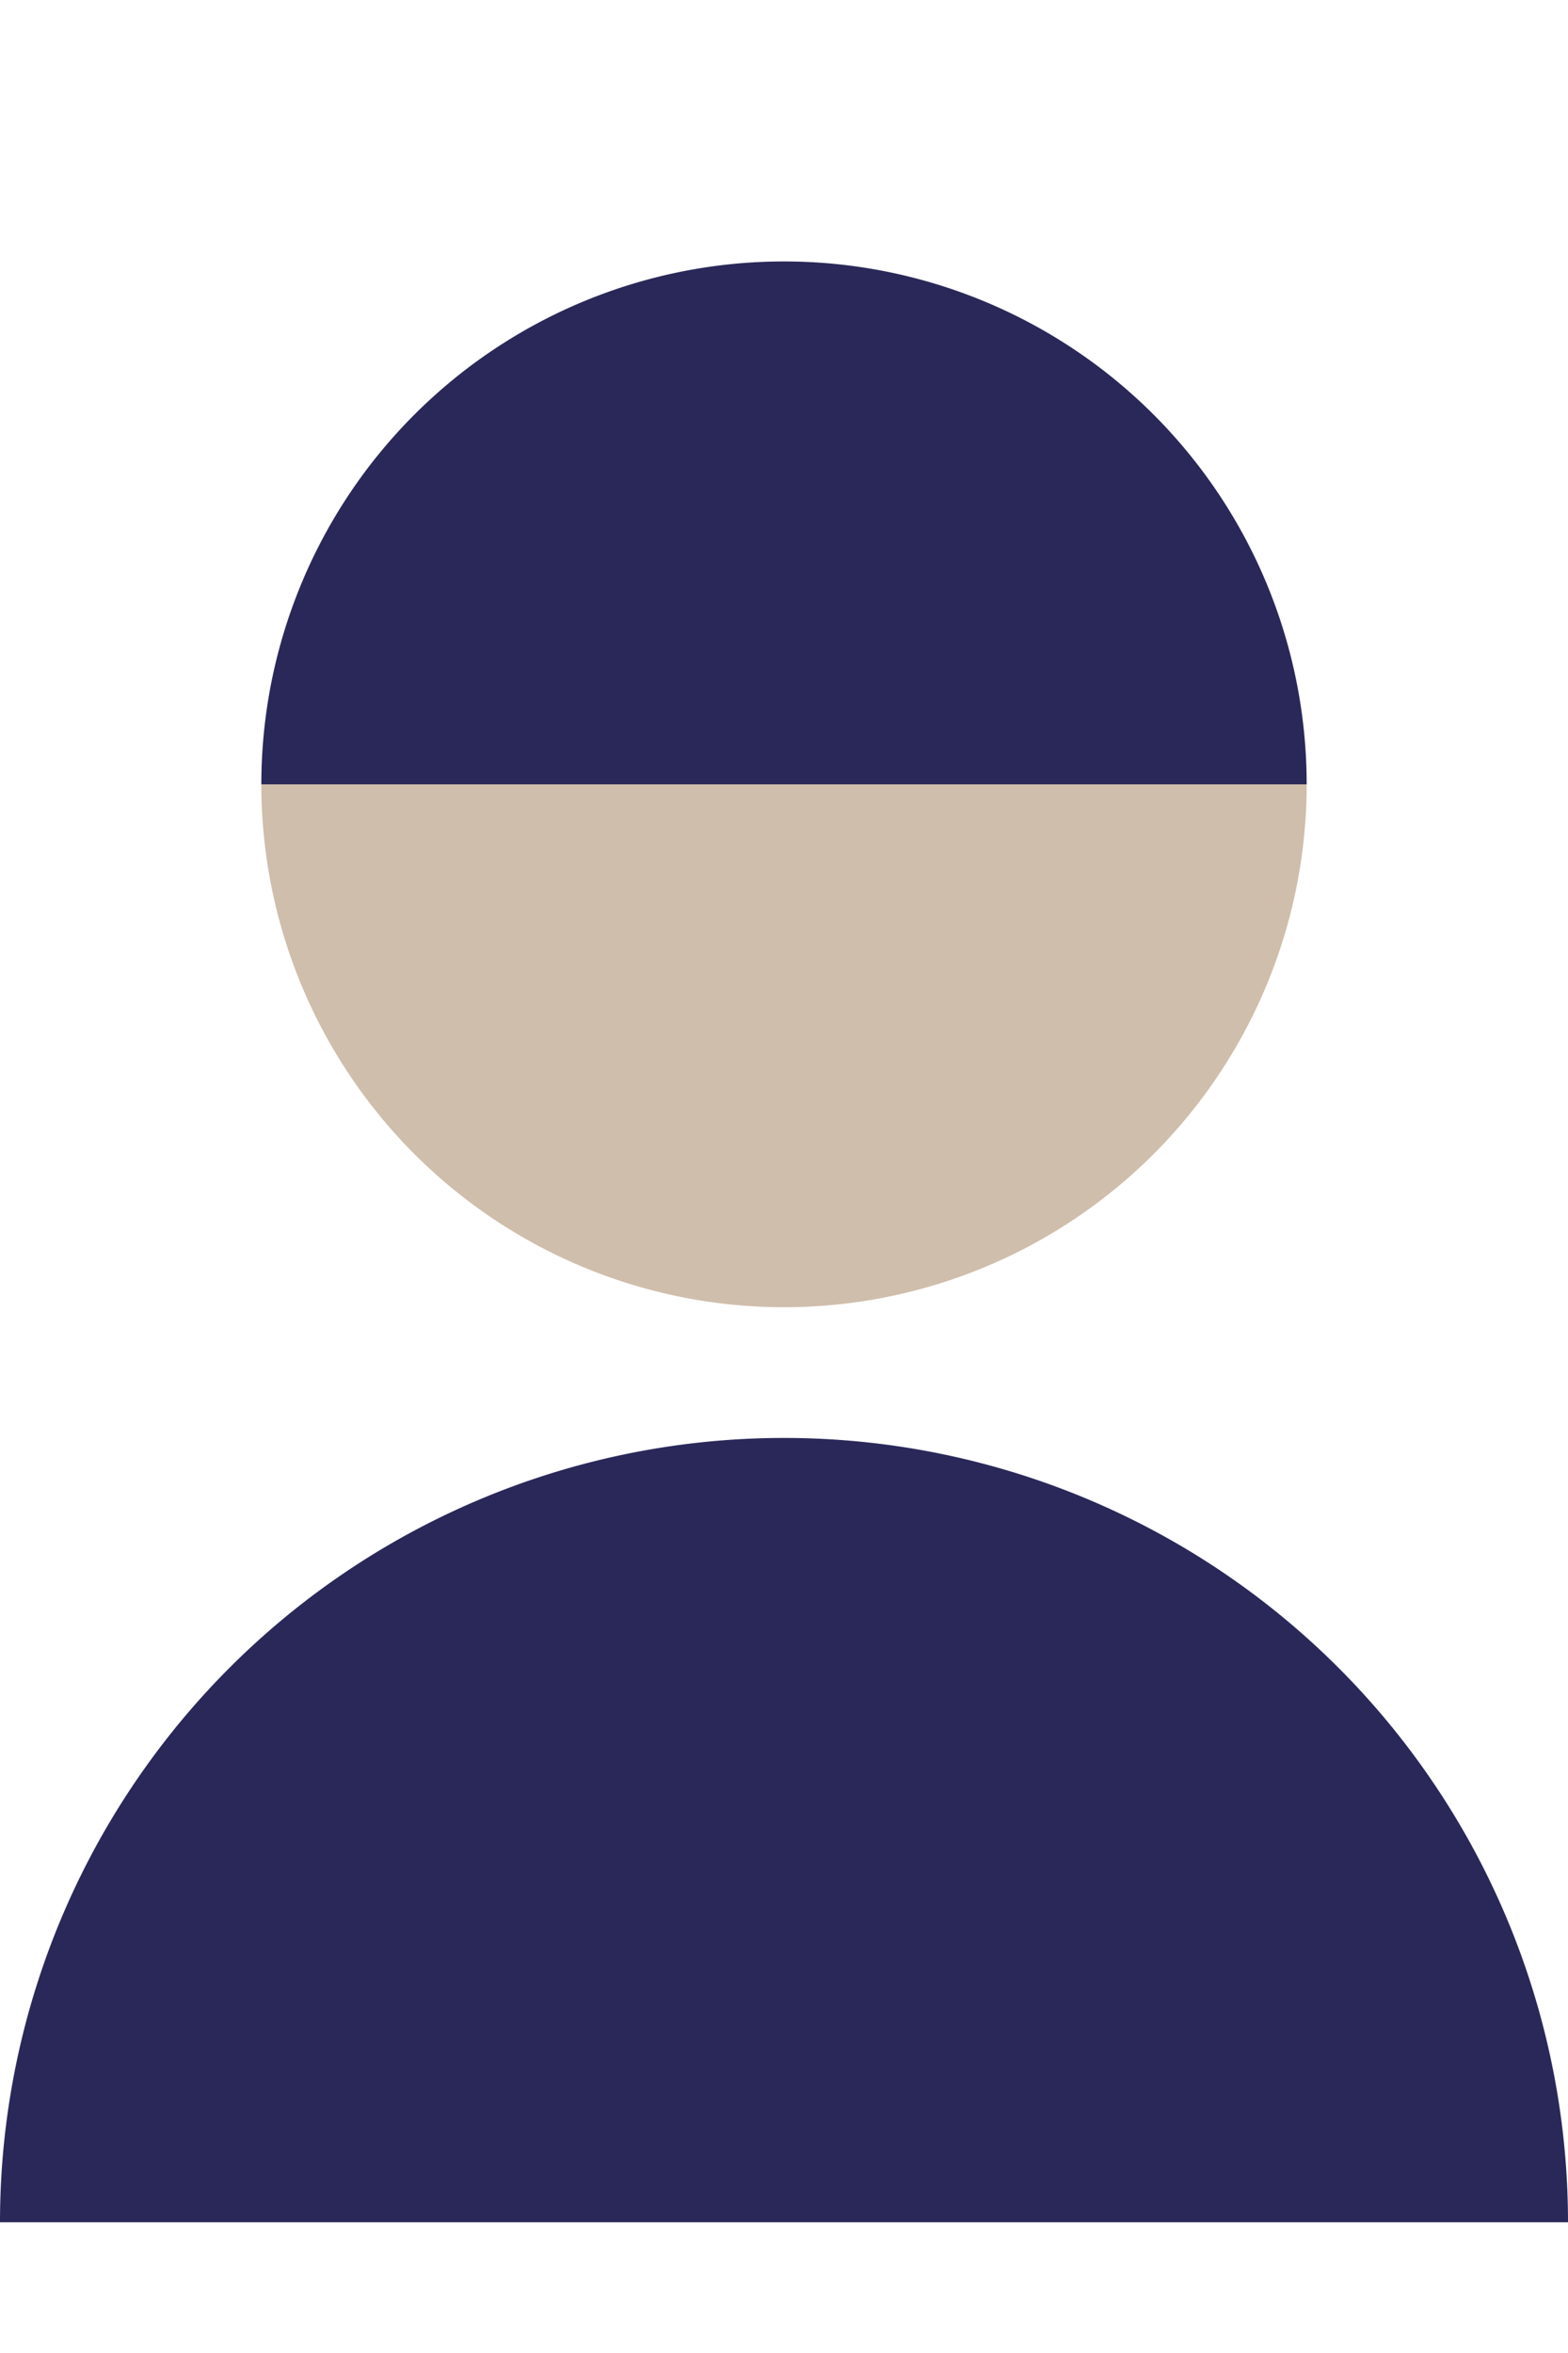<?xml version="1.0" encoding="UTF-8"?>
<svg id="Layer_1" data-name="Layer 1" xmlns="http://www.w3.org/2000/svg" viewBox="0 0 12 18">
  <defs>
    <style>
      .cls-1 {
        fill: #2a2859;
      }

      .cls-1, .cls-2 {
        stroke-width: 0px;
      }

      .cls-2 {
        fill: #cfbeac;
      }
    </style>
  </defs>
  <path class="cls-1" d="M 2 6 A 4 4 0 1 1 10 6 Z"/>
  <path class="cls-2" d="M 2 6 A 4 4 0 1 0 10 6 Z"/>
  <path class="cls-1" d="M 0 17 A 6 6 0 1 1 12 17 Z"/>
</svg>